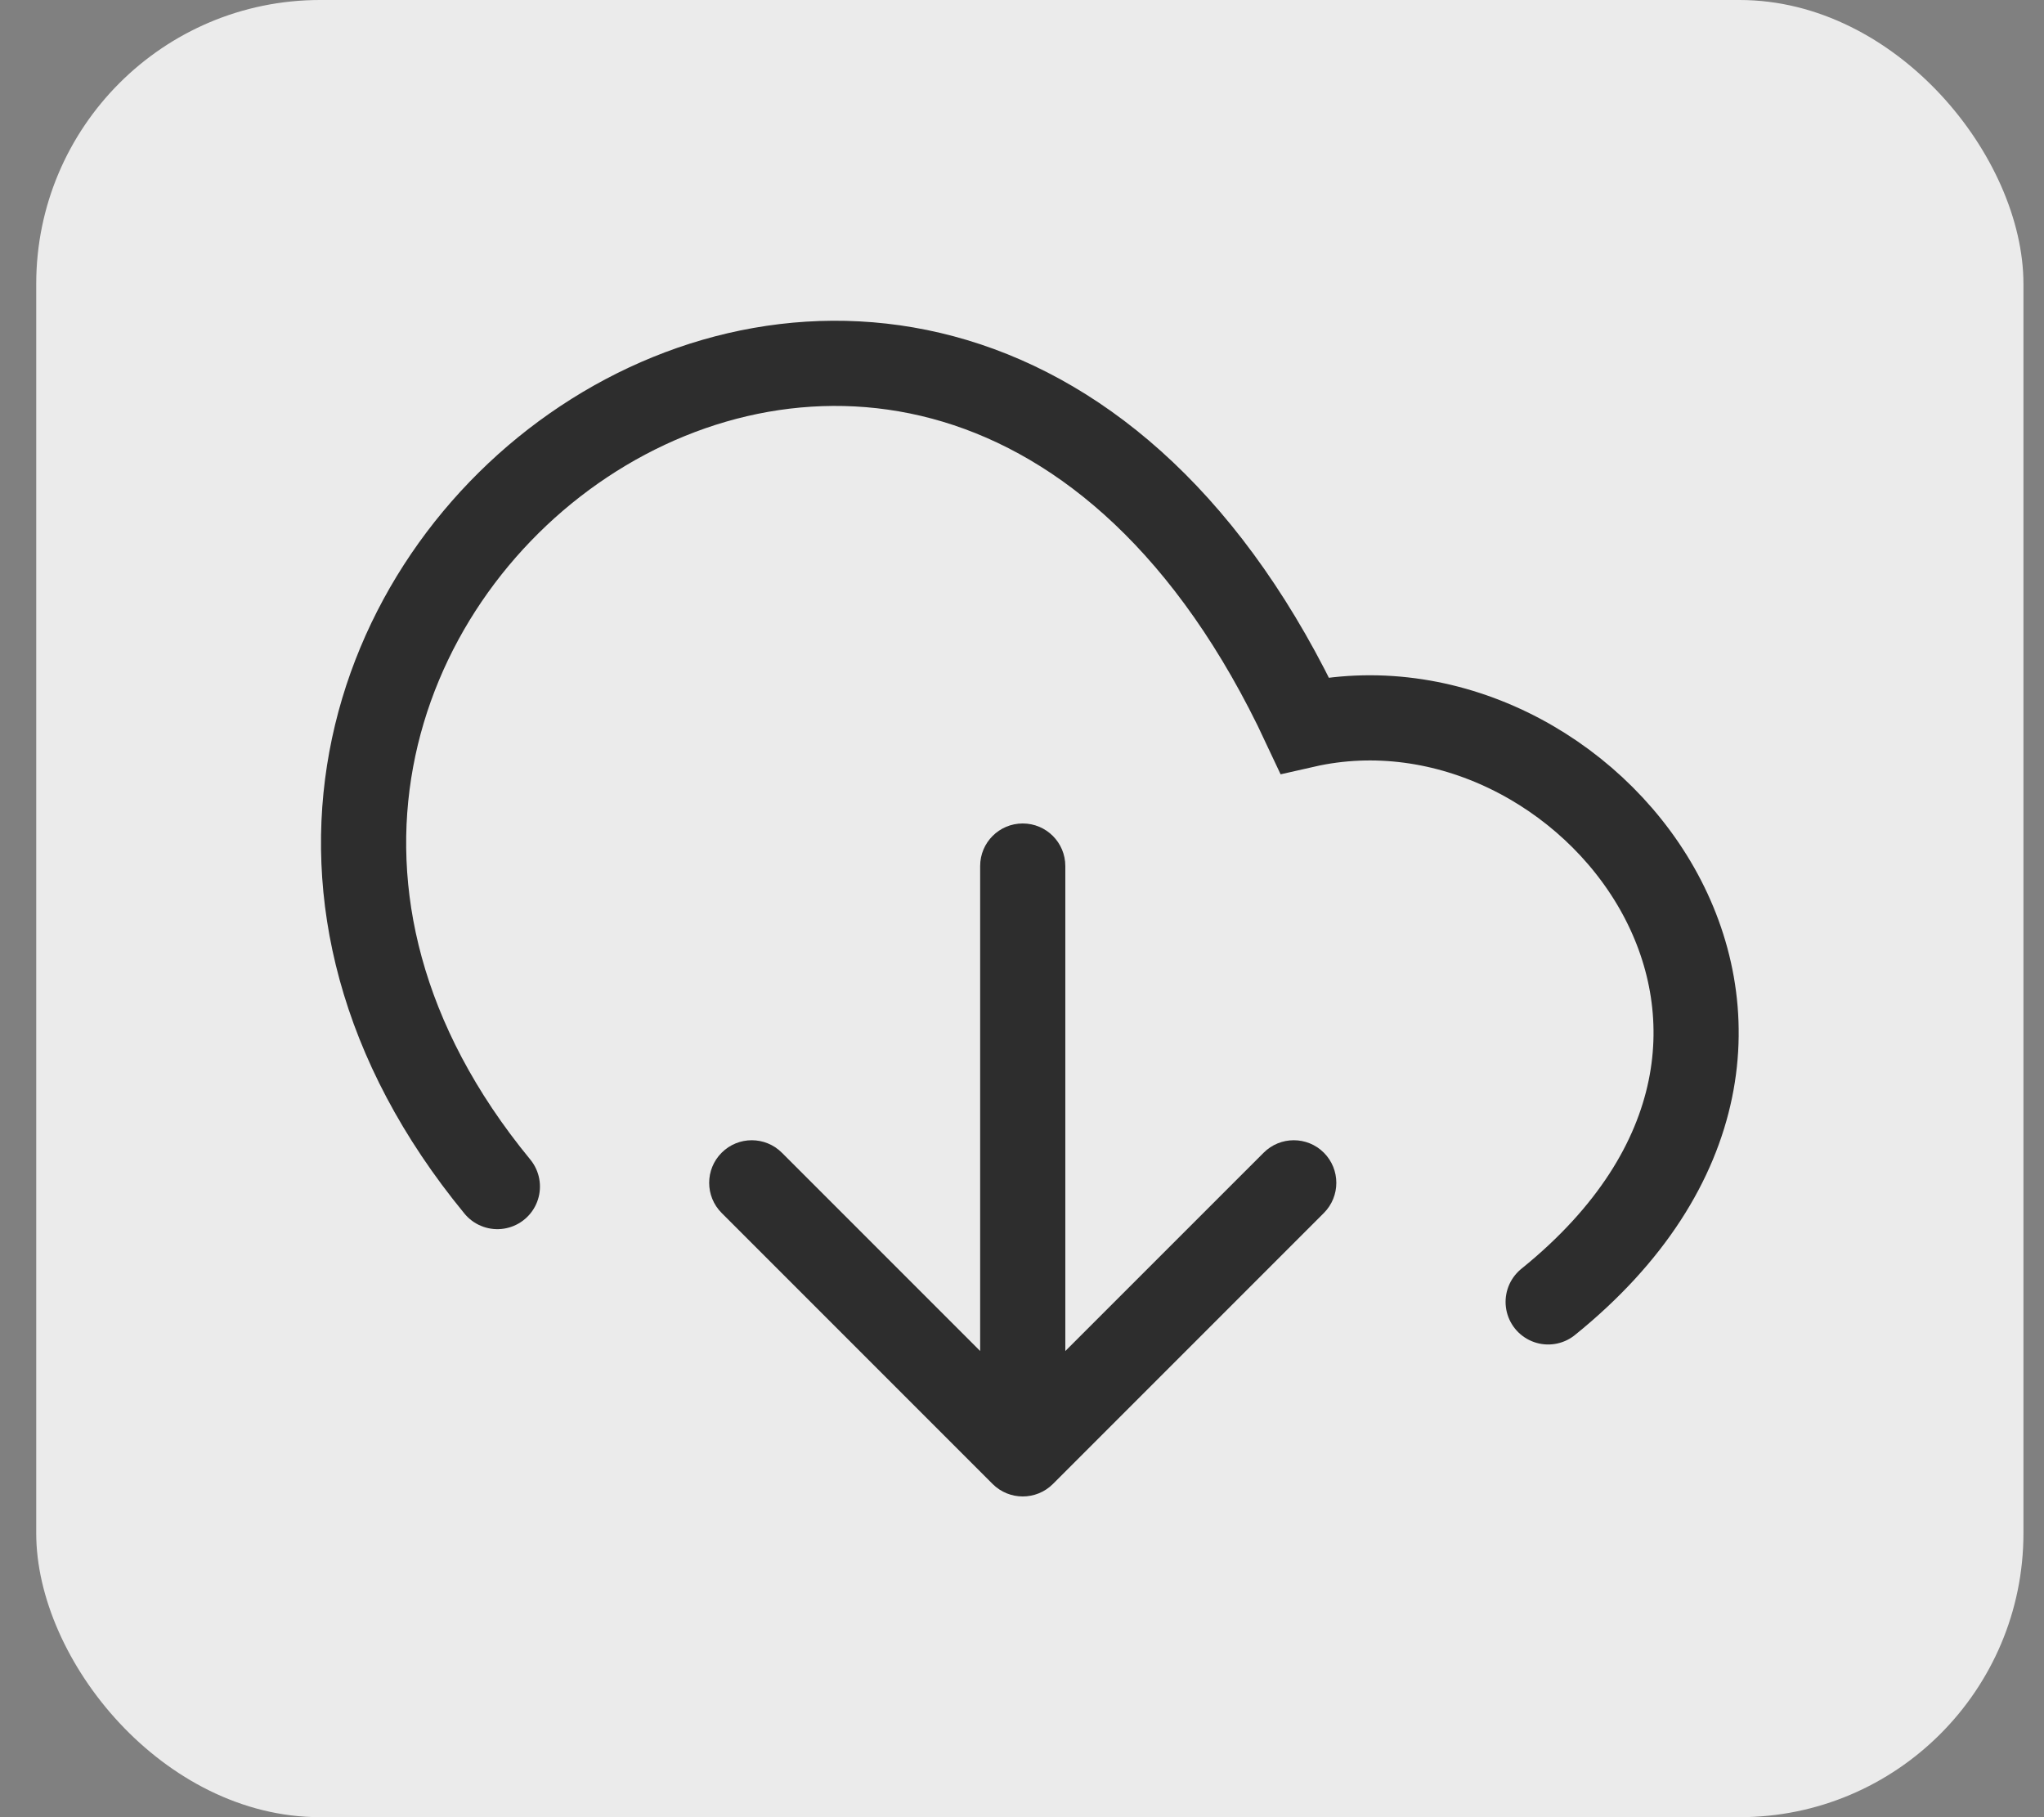 <svg width="36" height="32" viewBox="0 0 36 32" fill="none" xmlns="http://www.w3.org/2000/svg">
<rect x="0" y="0" width="36" height="32" fill="#808080" stroke="none"/>
<rect x="0.638" width="35" height="32" rx="5" fill="#EBEBEB"/>
<path d="M8.76 20.895C0.409 10.739 16.433 -1.223 22.978 12.77C27.944 11.641 33.135 18.186 27.267 22.926" stroke="#2D2D2D" stroke-width="1.5" stroke-linecap="round"/>
<path d="M18.763 15.251C18.763 14.836 18.427 14.501 18.013 14.501C17.599 14.501 17.263 14.836 17.263 15.251H18.763ZM17.483 26.133C17.776 26.425 18.251 26.425 18.544 26.133L23.317 21.36C23.609 21.067 23.609 20.592 23.317 20.299C23.024 20.006 22.549 20.006 22.256 20.299L18.013 24.541L13.771 20.299C13.478 20.006 13.003 20.006 12.71 20.299C12.417 20.592 12.417 21.067 12.71 21.36L17.483 26.133ZM17.263 15.251V25.602H18.763V15.251H17.263Z" fill="#2D2D2D"/>
</svg>
